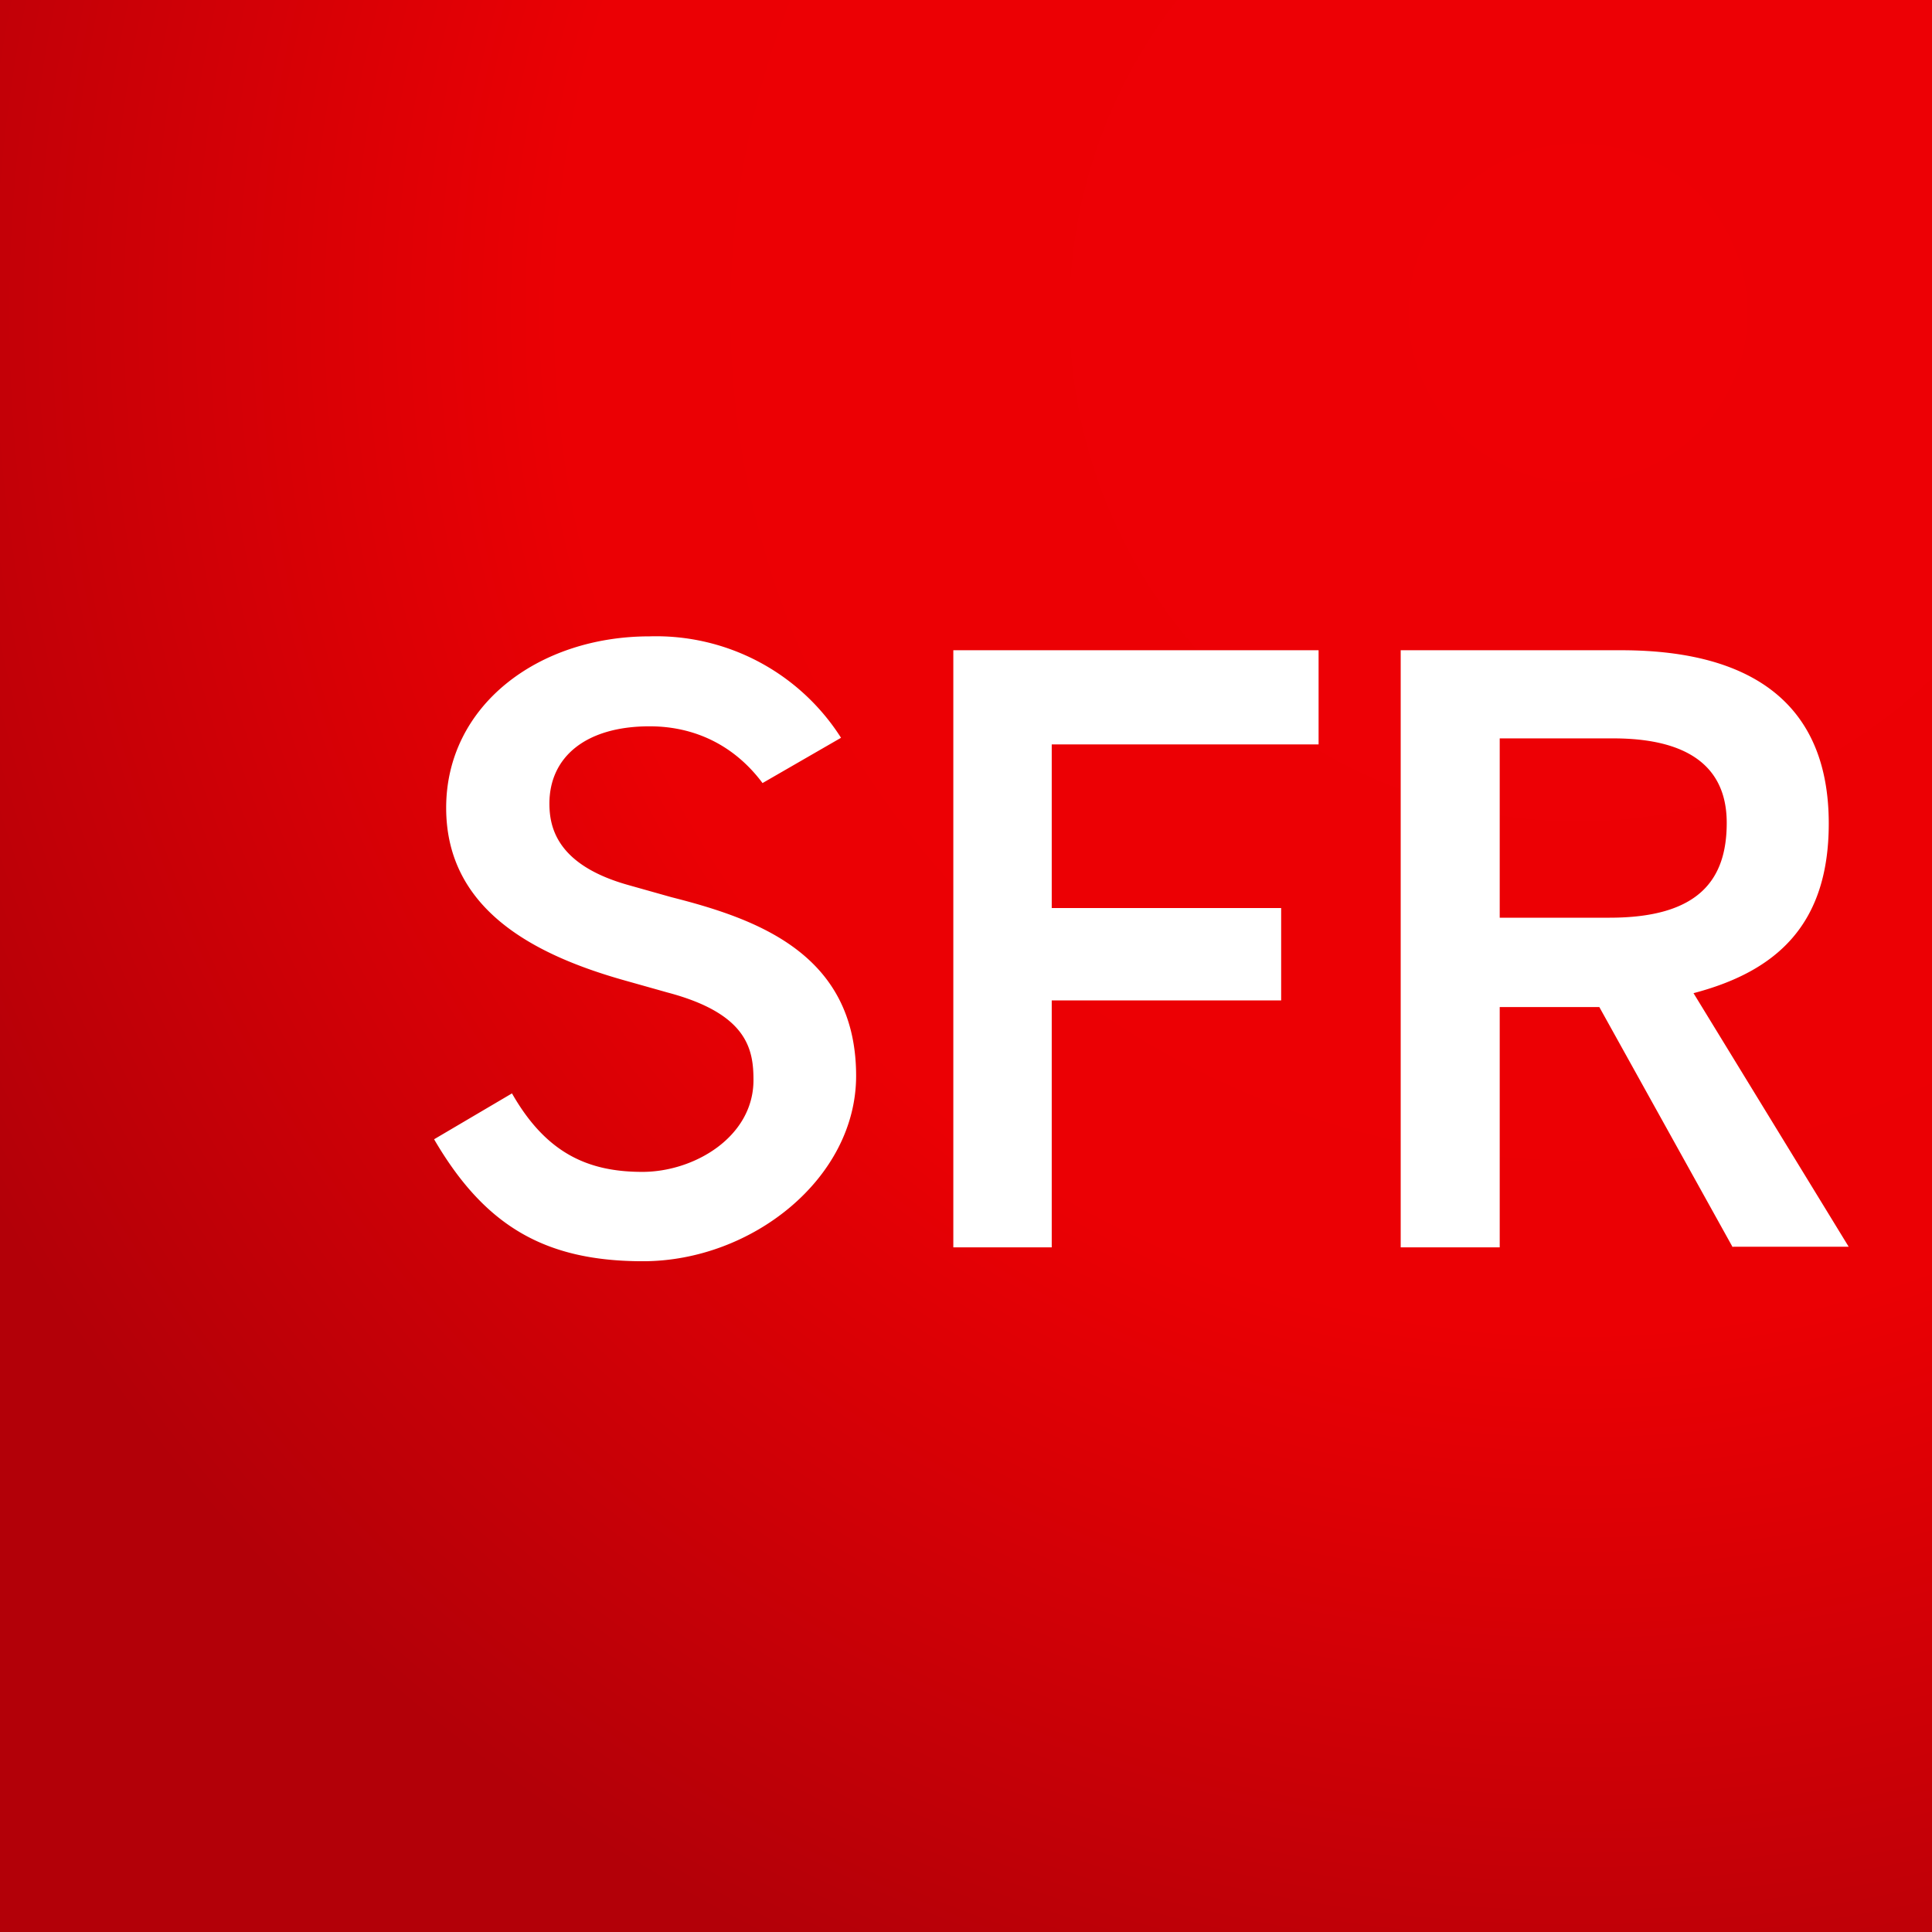 <svg xmlns="http://www.w3.org/2000/svg" viewBox="0 0 32 32"><rect x="0" y="0" width="32" height="32" fill="#333333" stroke="none"/><defs><radialGradient id="a" cx="81.42%" cy="16.47%" r="93.4%" fx="81.42%" fy="16.47%"><stop offset="0%" stop-color="#EE0005"/><stop offset="55.9%" stop-color="#EB0004"/><stop offset="100%" stop-color="#B30008"/></radialGradient></defs><g fill="none" fill-rule="evenodd"><path fill="url(#a)" fill-rule="nonzero" d="M0 32h32V0H0z"/><path fill="#FFF" d="M15.79 20.66v-9.89h6.05v1.56h-4.42v2.71h3.8v1.53h-3.8v4.09h-1.63zm12.91 0l-2.21-3.98h-1.65v3.98H23.2v-9.89h3.65c1.48 0 3.44.41 3.44 2.87 0 1.68-.87 2.45-2.24 2.81l2.57 4.2H28.7zm-2.04-5.46c1.48 0 1.94-.63 1.94-1.57 0-.62-.28-1.4-1.88-1.4h-1.88v2.97h1.82zm-16.25-.54c-1.18-.33-1.31-.95-1.31-1.35 0-.77.6-1.28 1.66-1.28.74 0 1.4.31 1.87.94l1.3-.75a3.63 3.63 0 0 0-3.17-1.68c-1.85 0-3.37 1.15-3.37 2.84 0 1.67 1.43 2.43 2.96 2.86l.71.2c1.32.35 1.42.94 1.42 1.45 0 .94-.98 1.52-1.84 1.52-.89 0-1.59-.3-2.16-1.3l-1.29.76c.84 1.44 1.84 2.02 3.46 2.02 1.8 0 3.53-1.37 3.53-3.07 0-2.02-1.64-2.6-3.06-2.96l-.71-.2z"/></g></svg>
